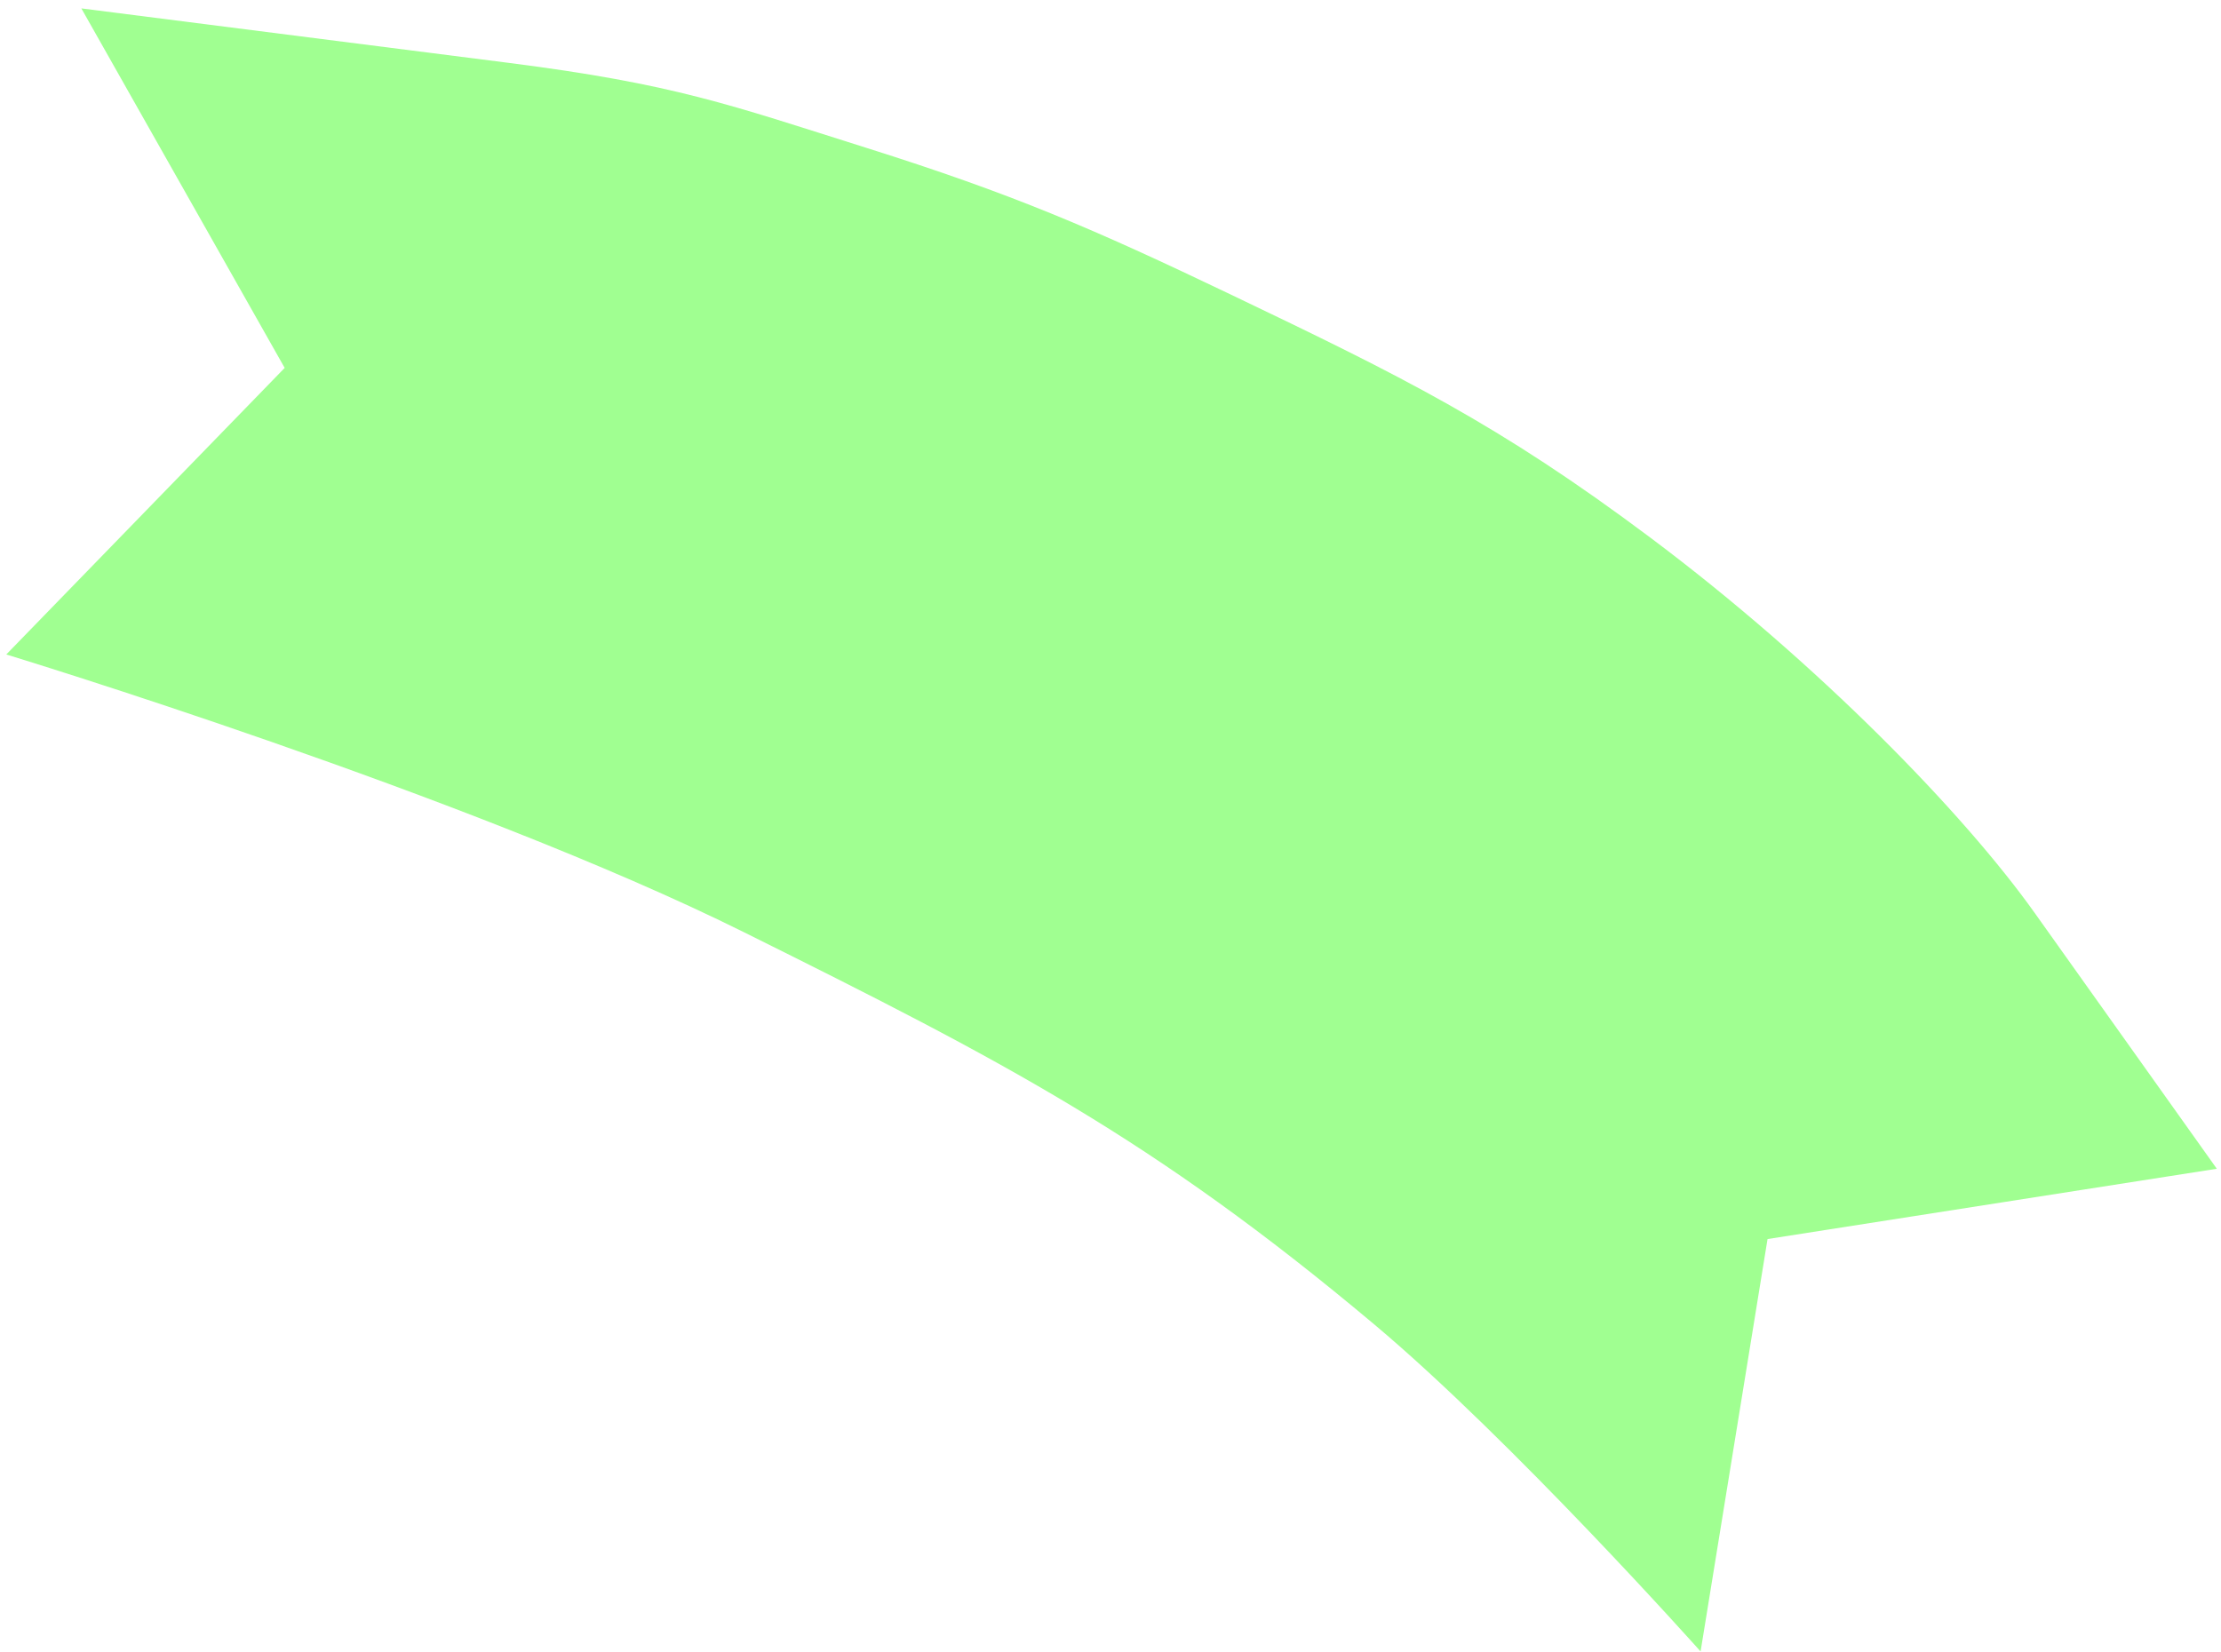 <svg width="211" height="157" viewBox="0 0 211 157" fill="none" xmlns="http://www.w3.org/2000/svg">
<path d="M130.549 125.847C109.451 108.131 95.324 100.838 70.655 88.575C44.475 75.561 0.596 62.192 0.596 62.192L27.045 34.961L7.729 0.798L48.272 5.967C64.106 7.986 69.299 9.945 82.339 14.06C96.22 18.441 103.784 21.698 116.913 27.983C133.148 35.755 142.387 40.299 156.791 51.092C172.743 63.044 186.549 77.265 193.304 86.757L210.603 111.063L167.92 117.743L161.56 156.932C161.56 156.932 143.681 136.874 130.549 125.847Z" fill="#A0FF91"/>
</svg>

